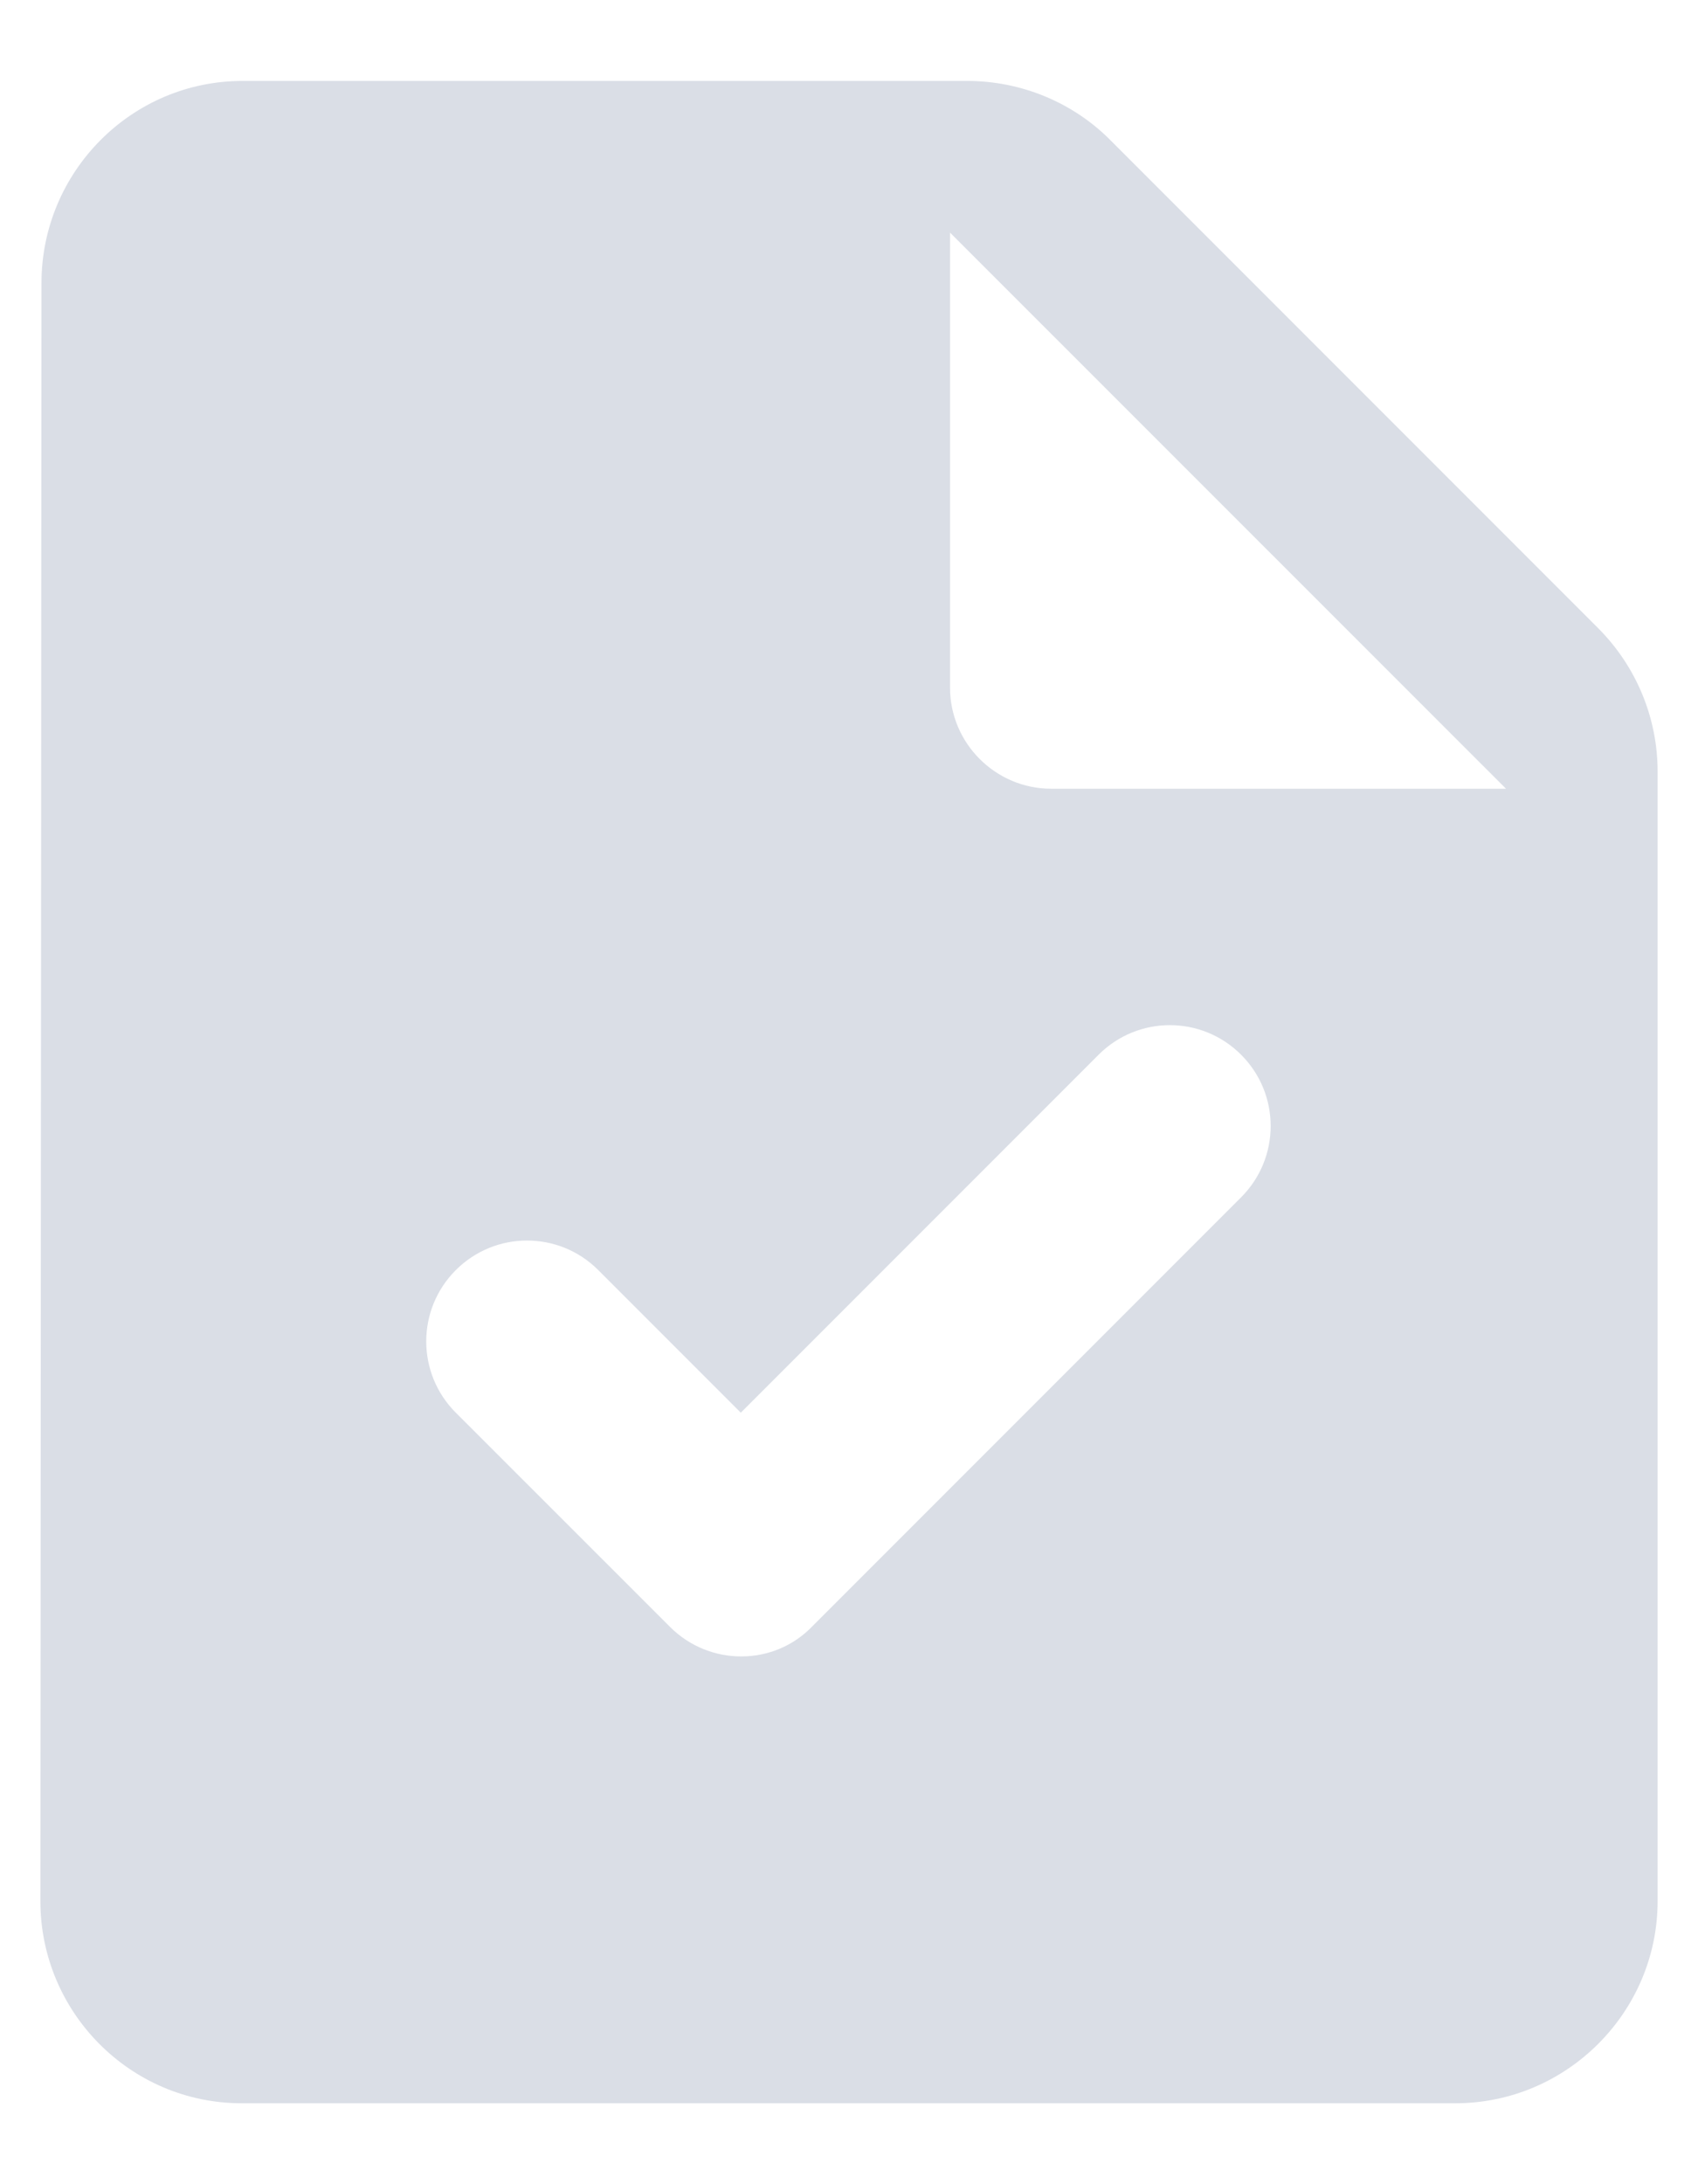 <svg width="14" height="18" viewBox="0 0 14 18" fill="none" xmlns="http://www.w3.org/2000/svg">
<path d="M13.175 5.175L9.15 1.15C8.842 0.842 8.417 0.667 7.975 0.667H2C1.083 0.667 0.342 1.417 0.342 2.333L0.333 15.667C0.333 16.583 1.075 17.333 1.992 17.333H12C12.917 17.333 13.667 16.583 13.667 15.667V6.358C13.667 5.917 13.492 5.492 13.175 5.175ZM5.525 13.408L3.758 11.642C3.433 11.317 3.433 10.792 3.758 10.467C4.083 10.142 4.608 10.142 4.933 10.467L6.108 11.642L9.058 8.692C9.383 8.367 9.908 8.367 10.233 8.692C10.558 9.017 10.558 9.542 10.233 9.867L6.7 13.4C6.383 13.733 5.85 13.733 5.525 13.408ZM8.667 6.5C8.208 6.5 7.833 6.125 7.833 5.667V1.917L12.417 6.5H8.667Z" fill="#DADEE6"/>
</svg>
